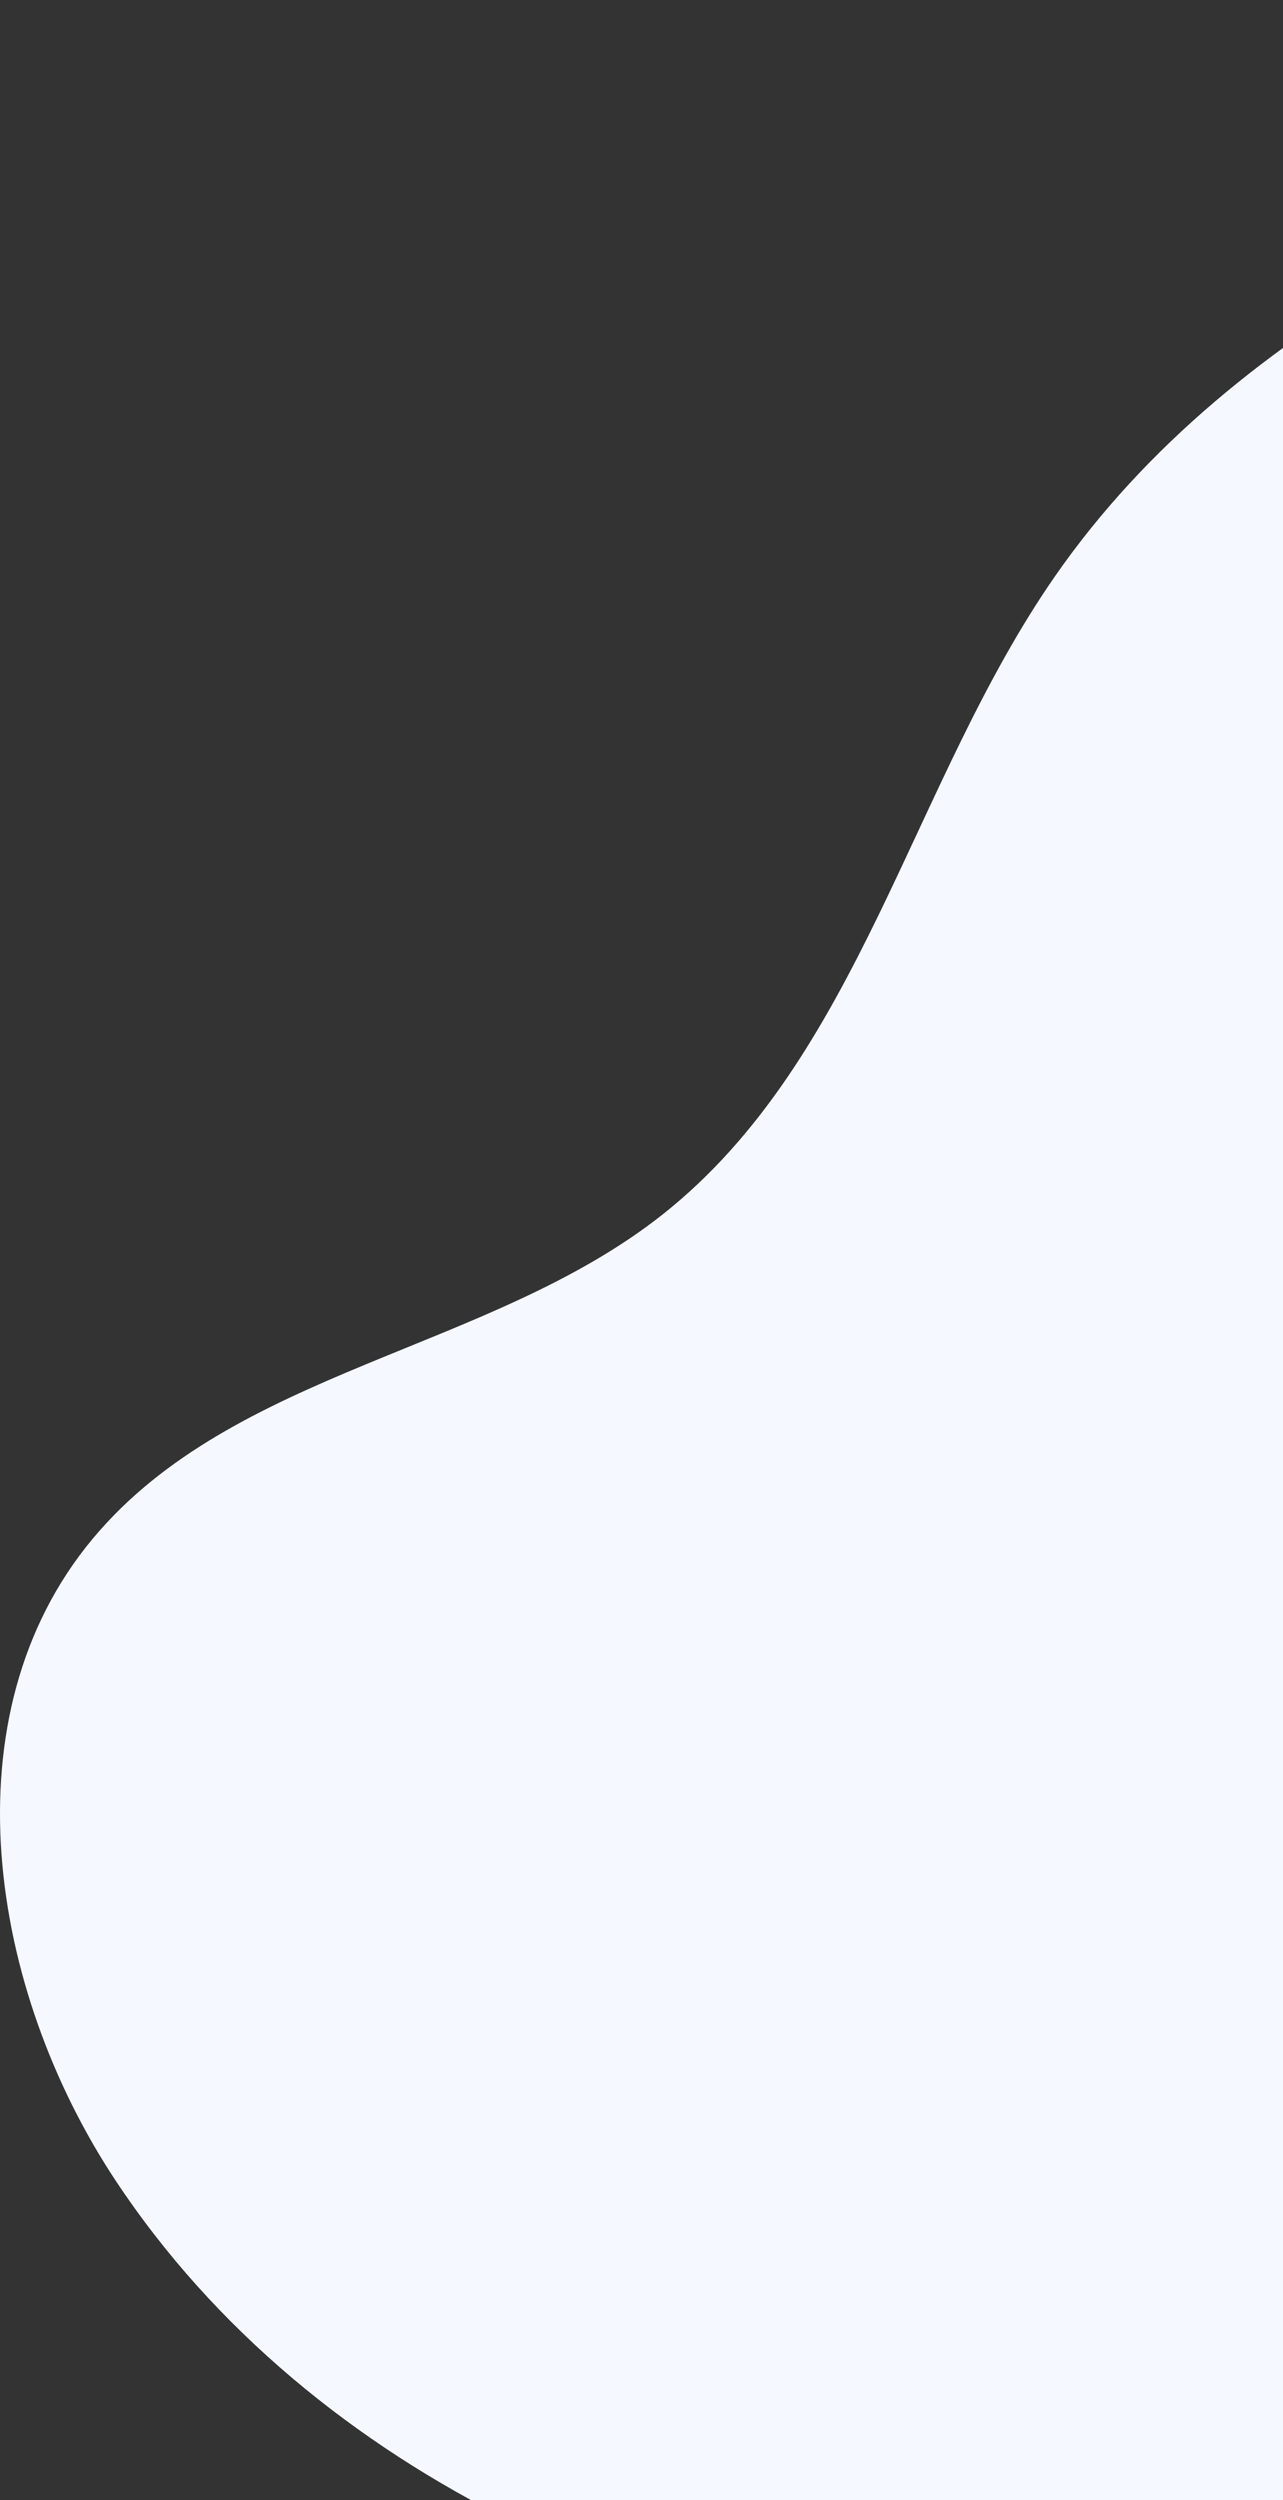 <svg width="76" height="148" viewBox="0 0 76 148" fill="none" xmlns="http://www.w3.org/2000/svg">
<rect x="0" y="0" width="76" height="148" fill="#333333" stroke="none"/>
<g style="mix-blend-mode:multiply">
<path d="M109.441 3.858C91.881 10.858 73.301 18.578 62.511 34.088C53.991 46.328 50.941 62.648 39.241 71.898C29.001 79.988 13.831 81.068 5.481 91.098C-3.219 101.538 -0.659 117.758 6.861 129.098C18.551 146.718 40.051 156.098 61.171 157.098C82.291 158.098 103.091 151.528 122.311 142.728C138.311 135.398 154.111 125.928 163.751 111.218C173.501 96.328 175.751 77.898 177.481 60.218C178.481 49.548 179.361 38.488 175.771 28.398C166.371 1.858 132.671 -5.352 109.441 3.858Z" fill="#F5F8FF"/>
</g>
</svg>
